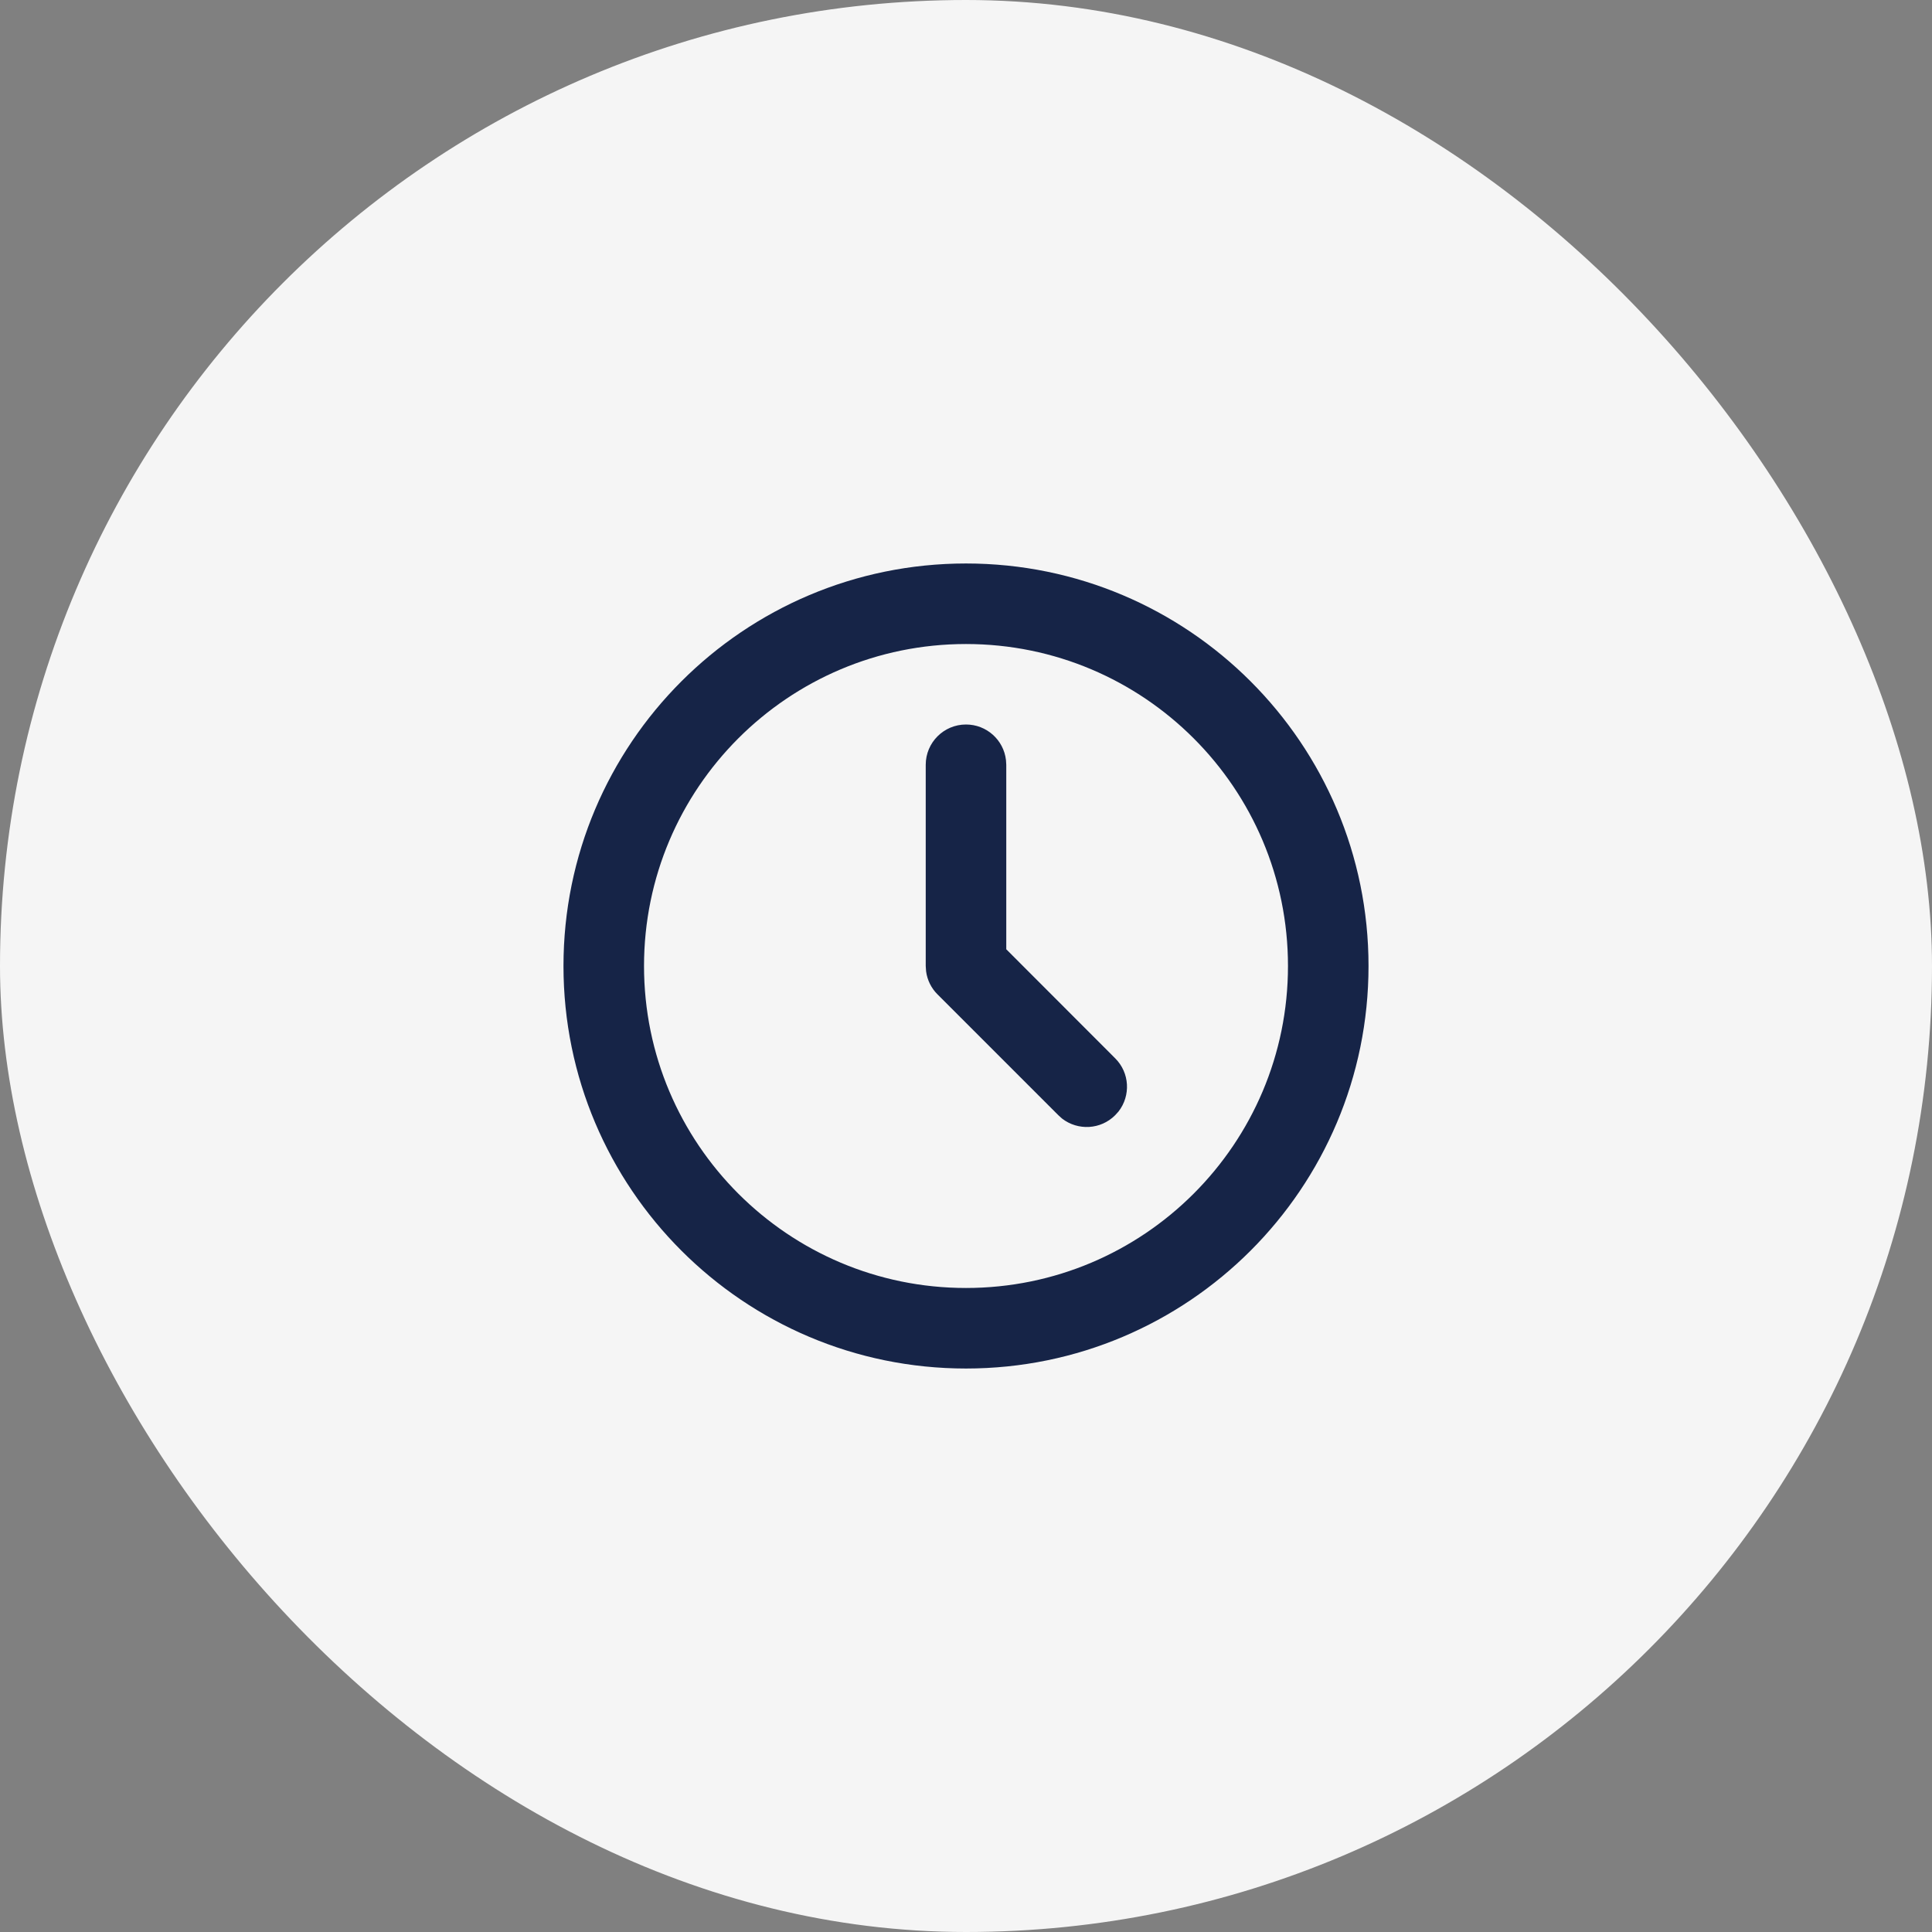 <svg width="32" height="32" viewBox="0 0 32 32" fill="none" xmlns="http://www.w3.org/2000/svg">
<rect x="0" y="0" width="32" height="32" fill="#808080" stroke="none"/>
<rect width="32" height="32" rx="16" fill="#F5F5F5"/>
<path fill-rule="evenodd" clip-rule="evenodd" d="M16 9.333C12.318 9.333 9.333 12.318 9.333 16C9.333 19.682 12.318 22.667 16 22.667C19.682 22.667 22.667 19.682 22.667 16C22.667 12.318 19.682 9.333 16 9.333ZM16 10.667C18.945 10.667 21.333 13.055 21.333 16C21.333 18.945 18.945 21.333 16 21.333C13.055 21.333 10.667 18.945 10.667 16C10.667 13.055 13.055 10.667 16 10.667ZM16.662 12.589C16.624 12.257 16.342 12 16 12C15.632 12 15.333 12.299 15.333 12.667V16L15.339 16.088C15.358 16.232 15.424 16.367 15.529 16.471L17.529 18.471L17.591 18.527C17.853 18.73 18.231 18.712 18.471 18.471L18.527 18.409C18.73 18.147 18.712 17.769 18.471 17.529L16.667 15.723V12.667L16.662 12.589Z" fill="#162447"/>
</svg>
